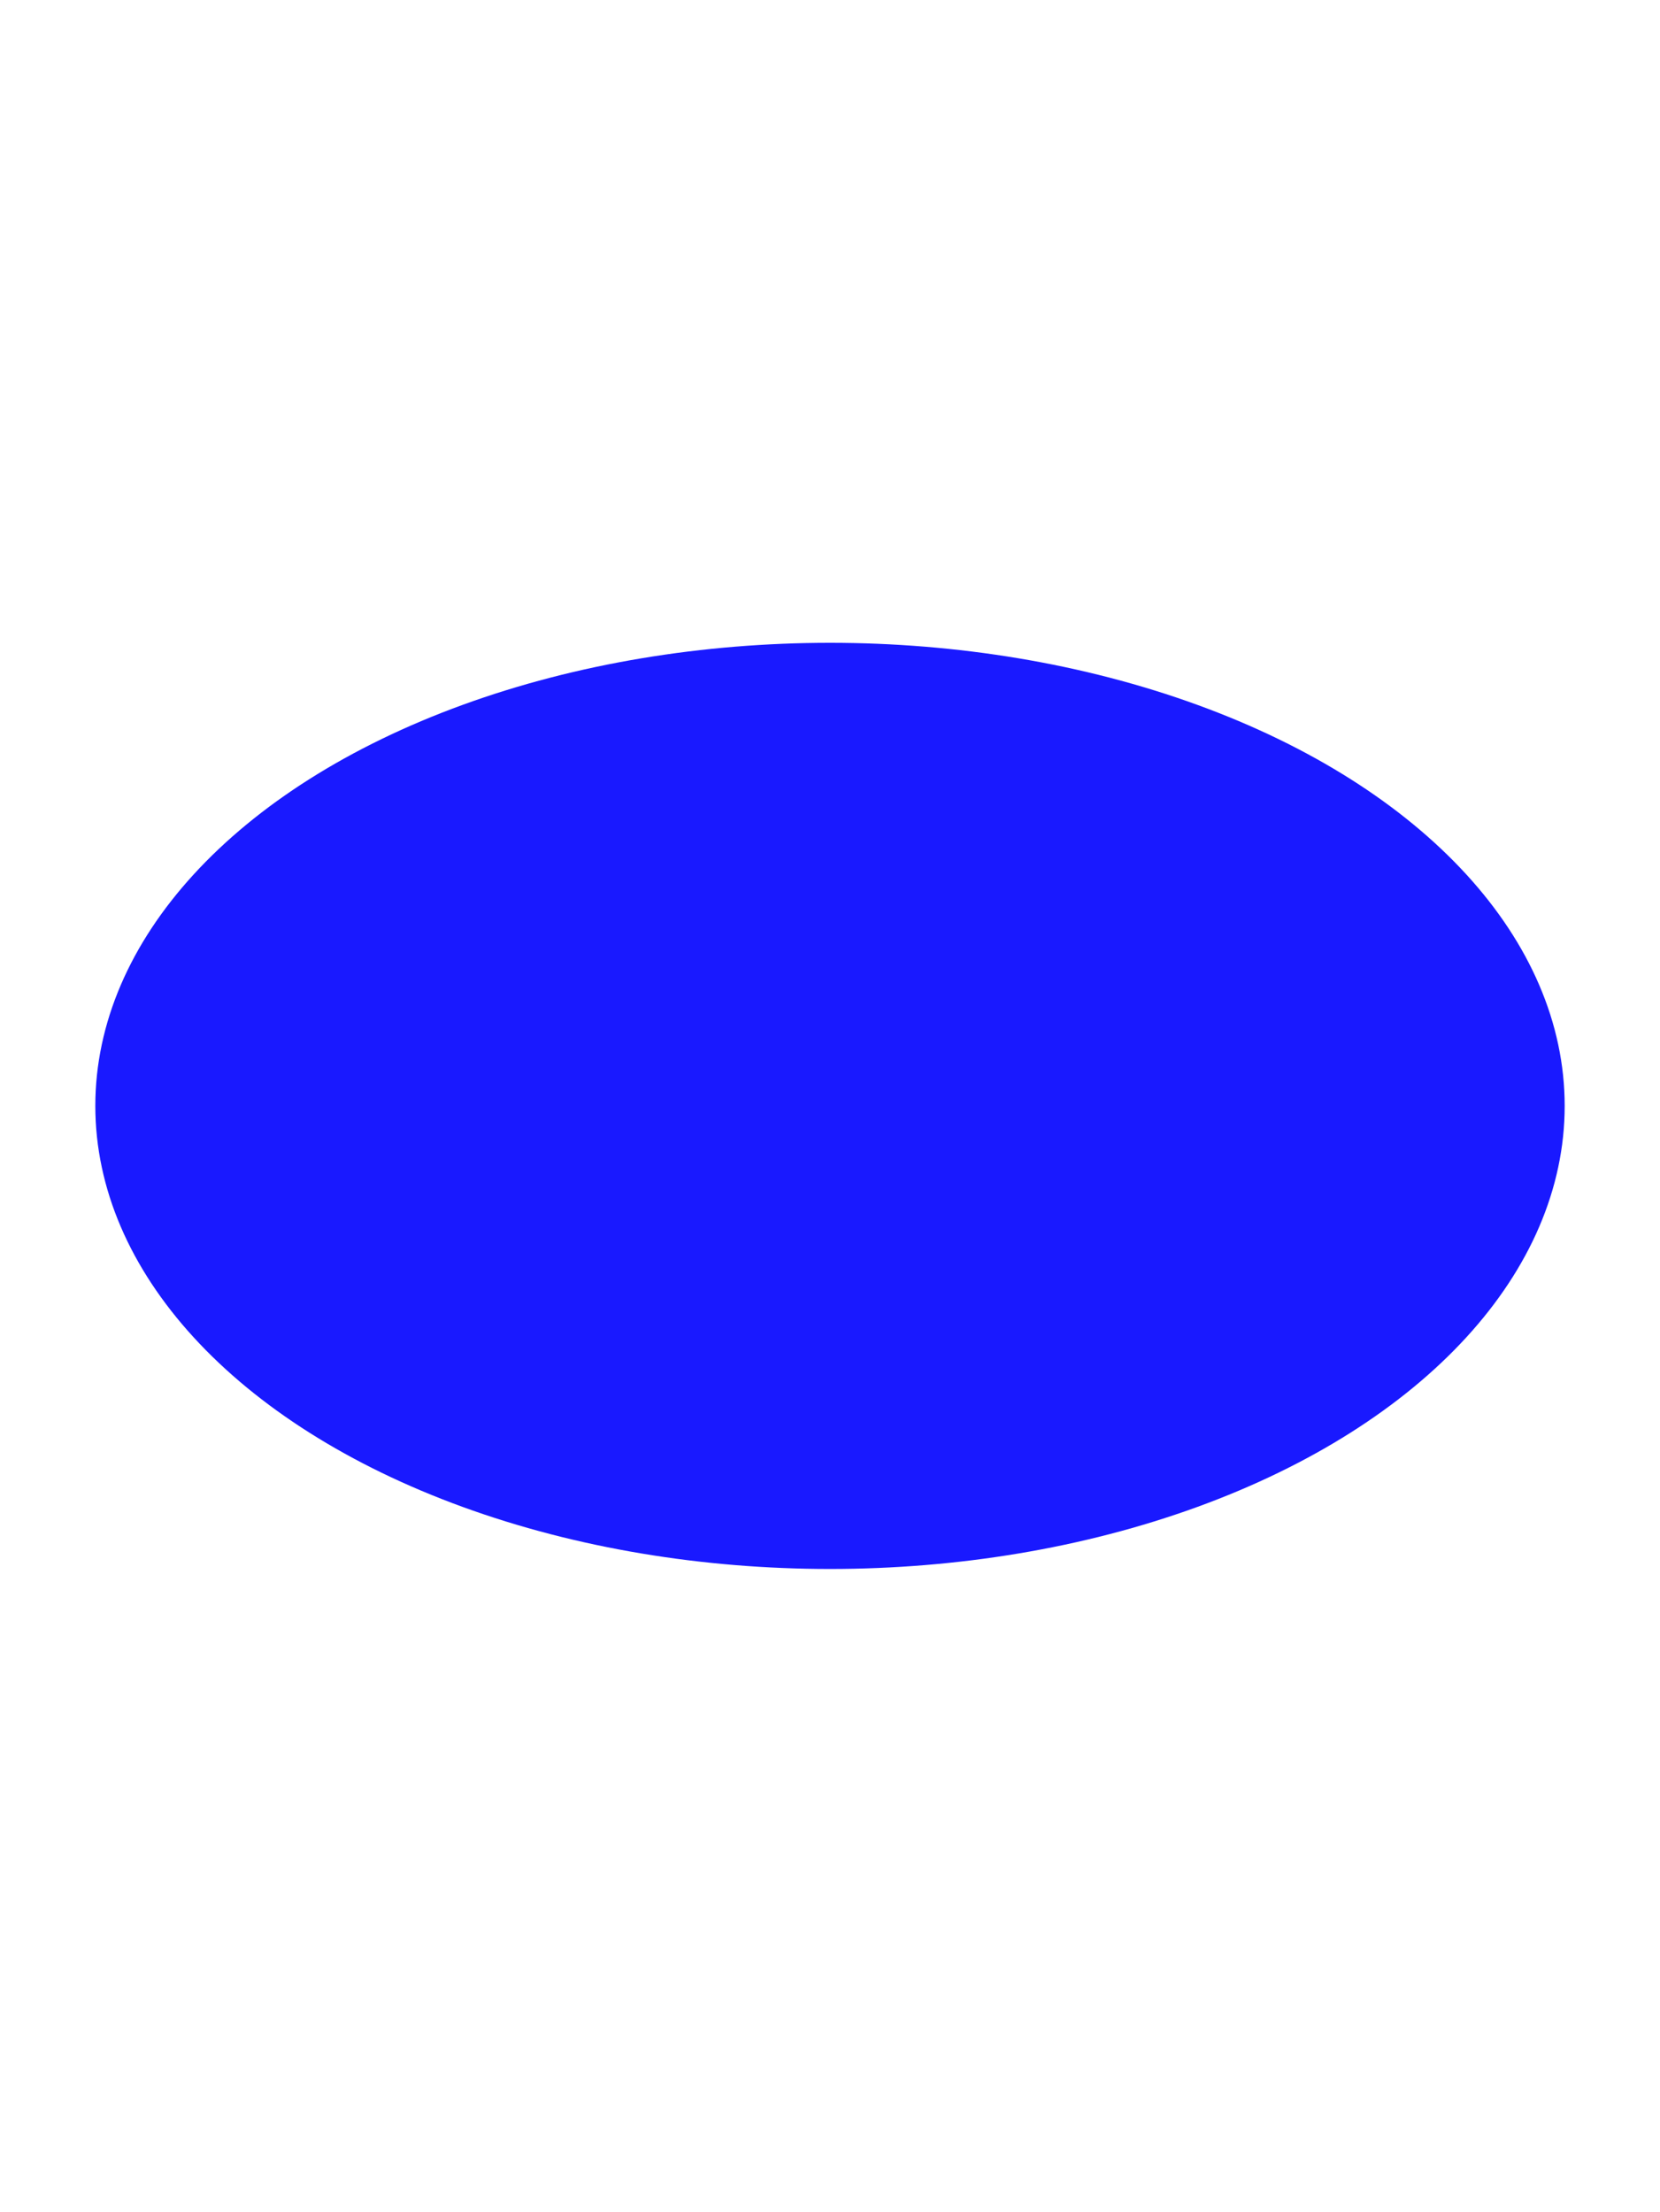 <svg id="Capa_1" data-name="Capa 1" xmlns="http://www.w3.org/2000/svg" viewBox="0 0 44.06 58.71"><defs><style>.cls-1{fill:blue;fill-opacity:0.9;isolation:isolate;}</style></defs><ellipse class="cls-1" cx="22.03" cy="29.35" rx="19.5" ry="12.29"/></svg>